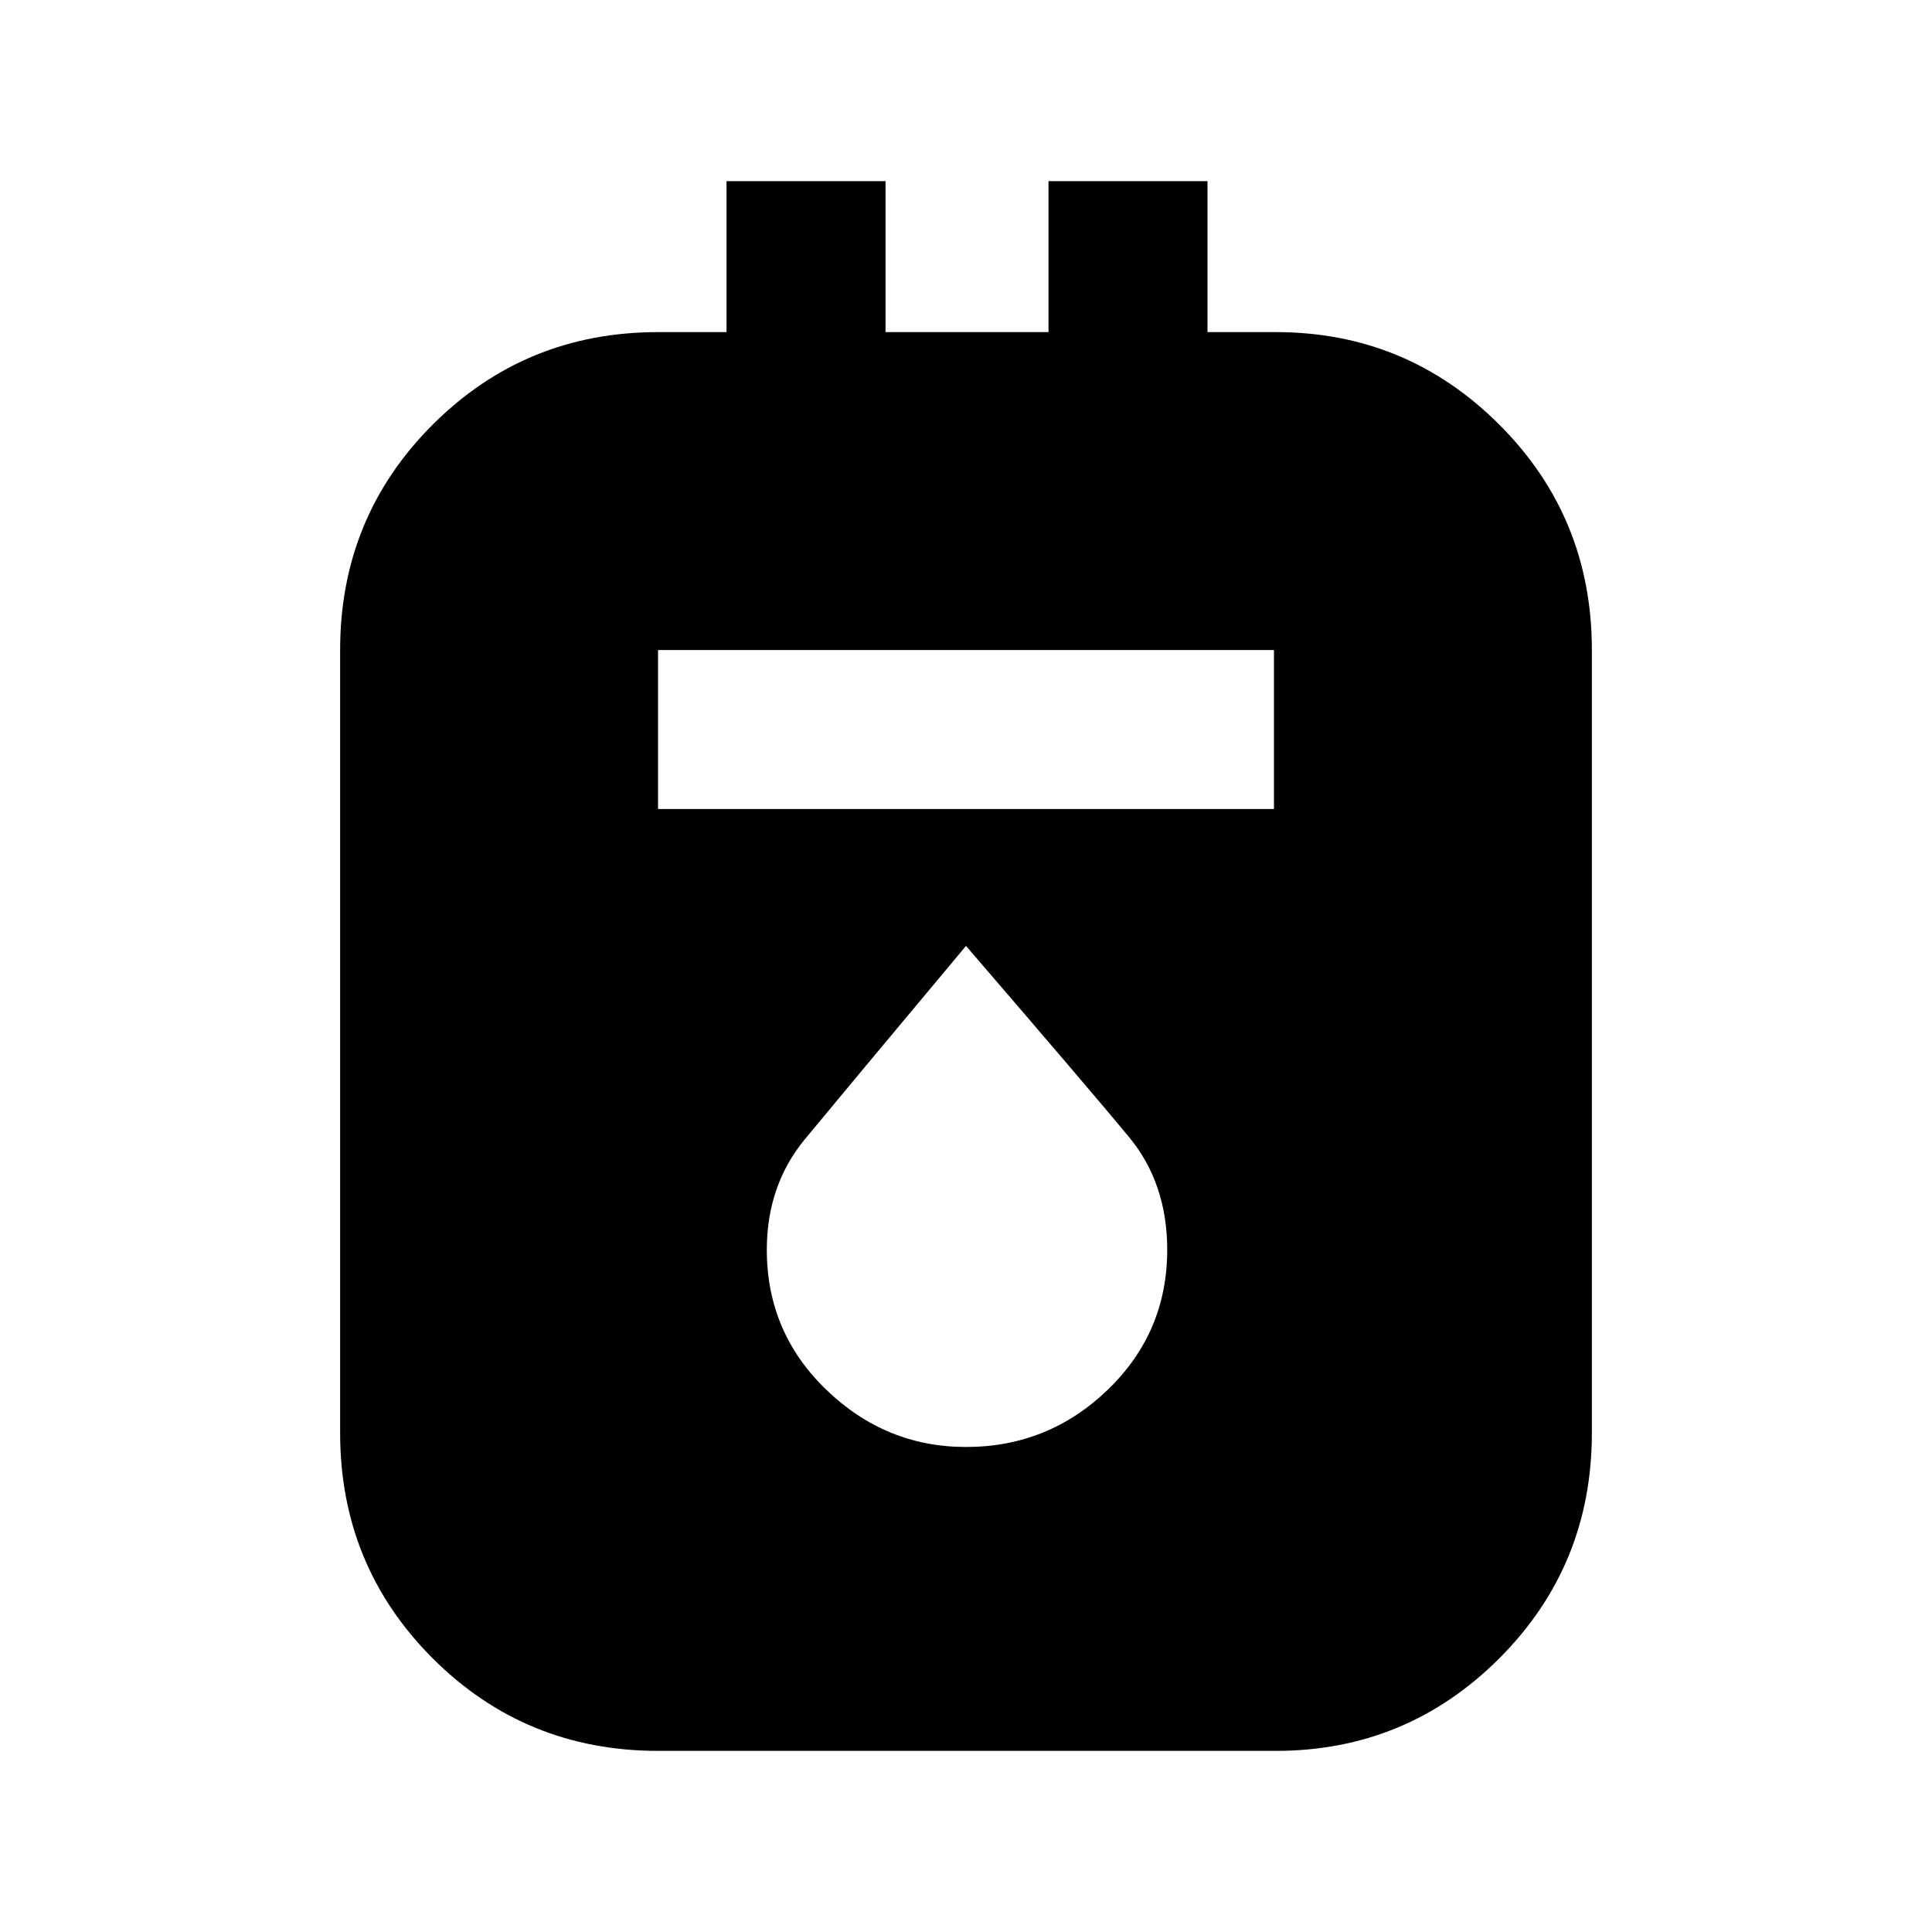 <svg xmlns="http://www.w3.org/2000/svg" height="20" width="20"><path d="M6.812 18.125q-1.374 0-2.333-.958-.958-.959-.958-2.334V6.729q0-1.375.958-2.333.959-.958 2.333-.958h.709V1.875h1.646v1.563h1.687V1.875H12.5v1.563h.708q1.354 0 2.313.958.958.958.958 2.333v8.104q0 1.375-.958 2.334-.959.958-2.313.958Zm0-9.75h6.376V6.729H6.812ZM10 14.979q.854 0 1.469-.594.614-.593.614-1.447 0-.688-.395-1.167-.396-.479-1.688-1.979-1.271 1.52-1.667 2-.395.479-.395 1.146 0 .854.614 1.447.615.594 1.448.594Z"/></svg>